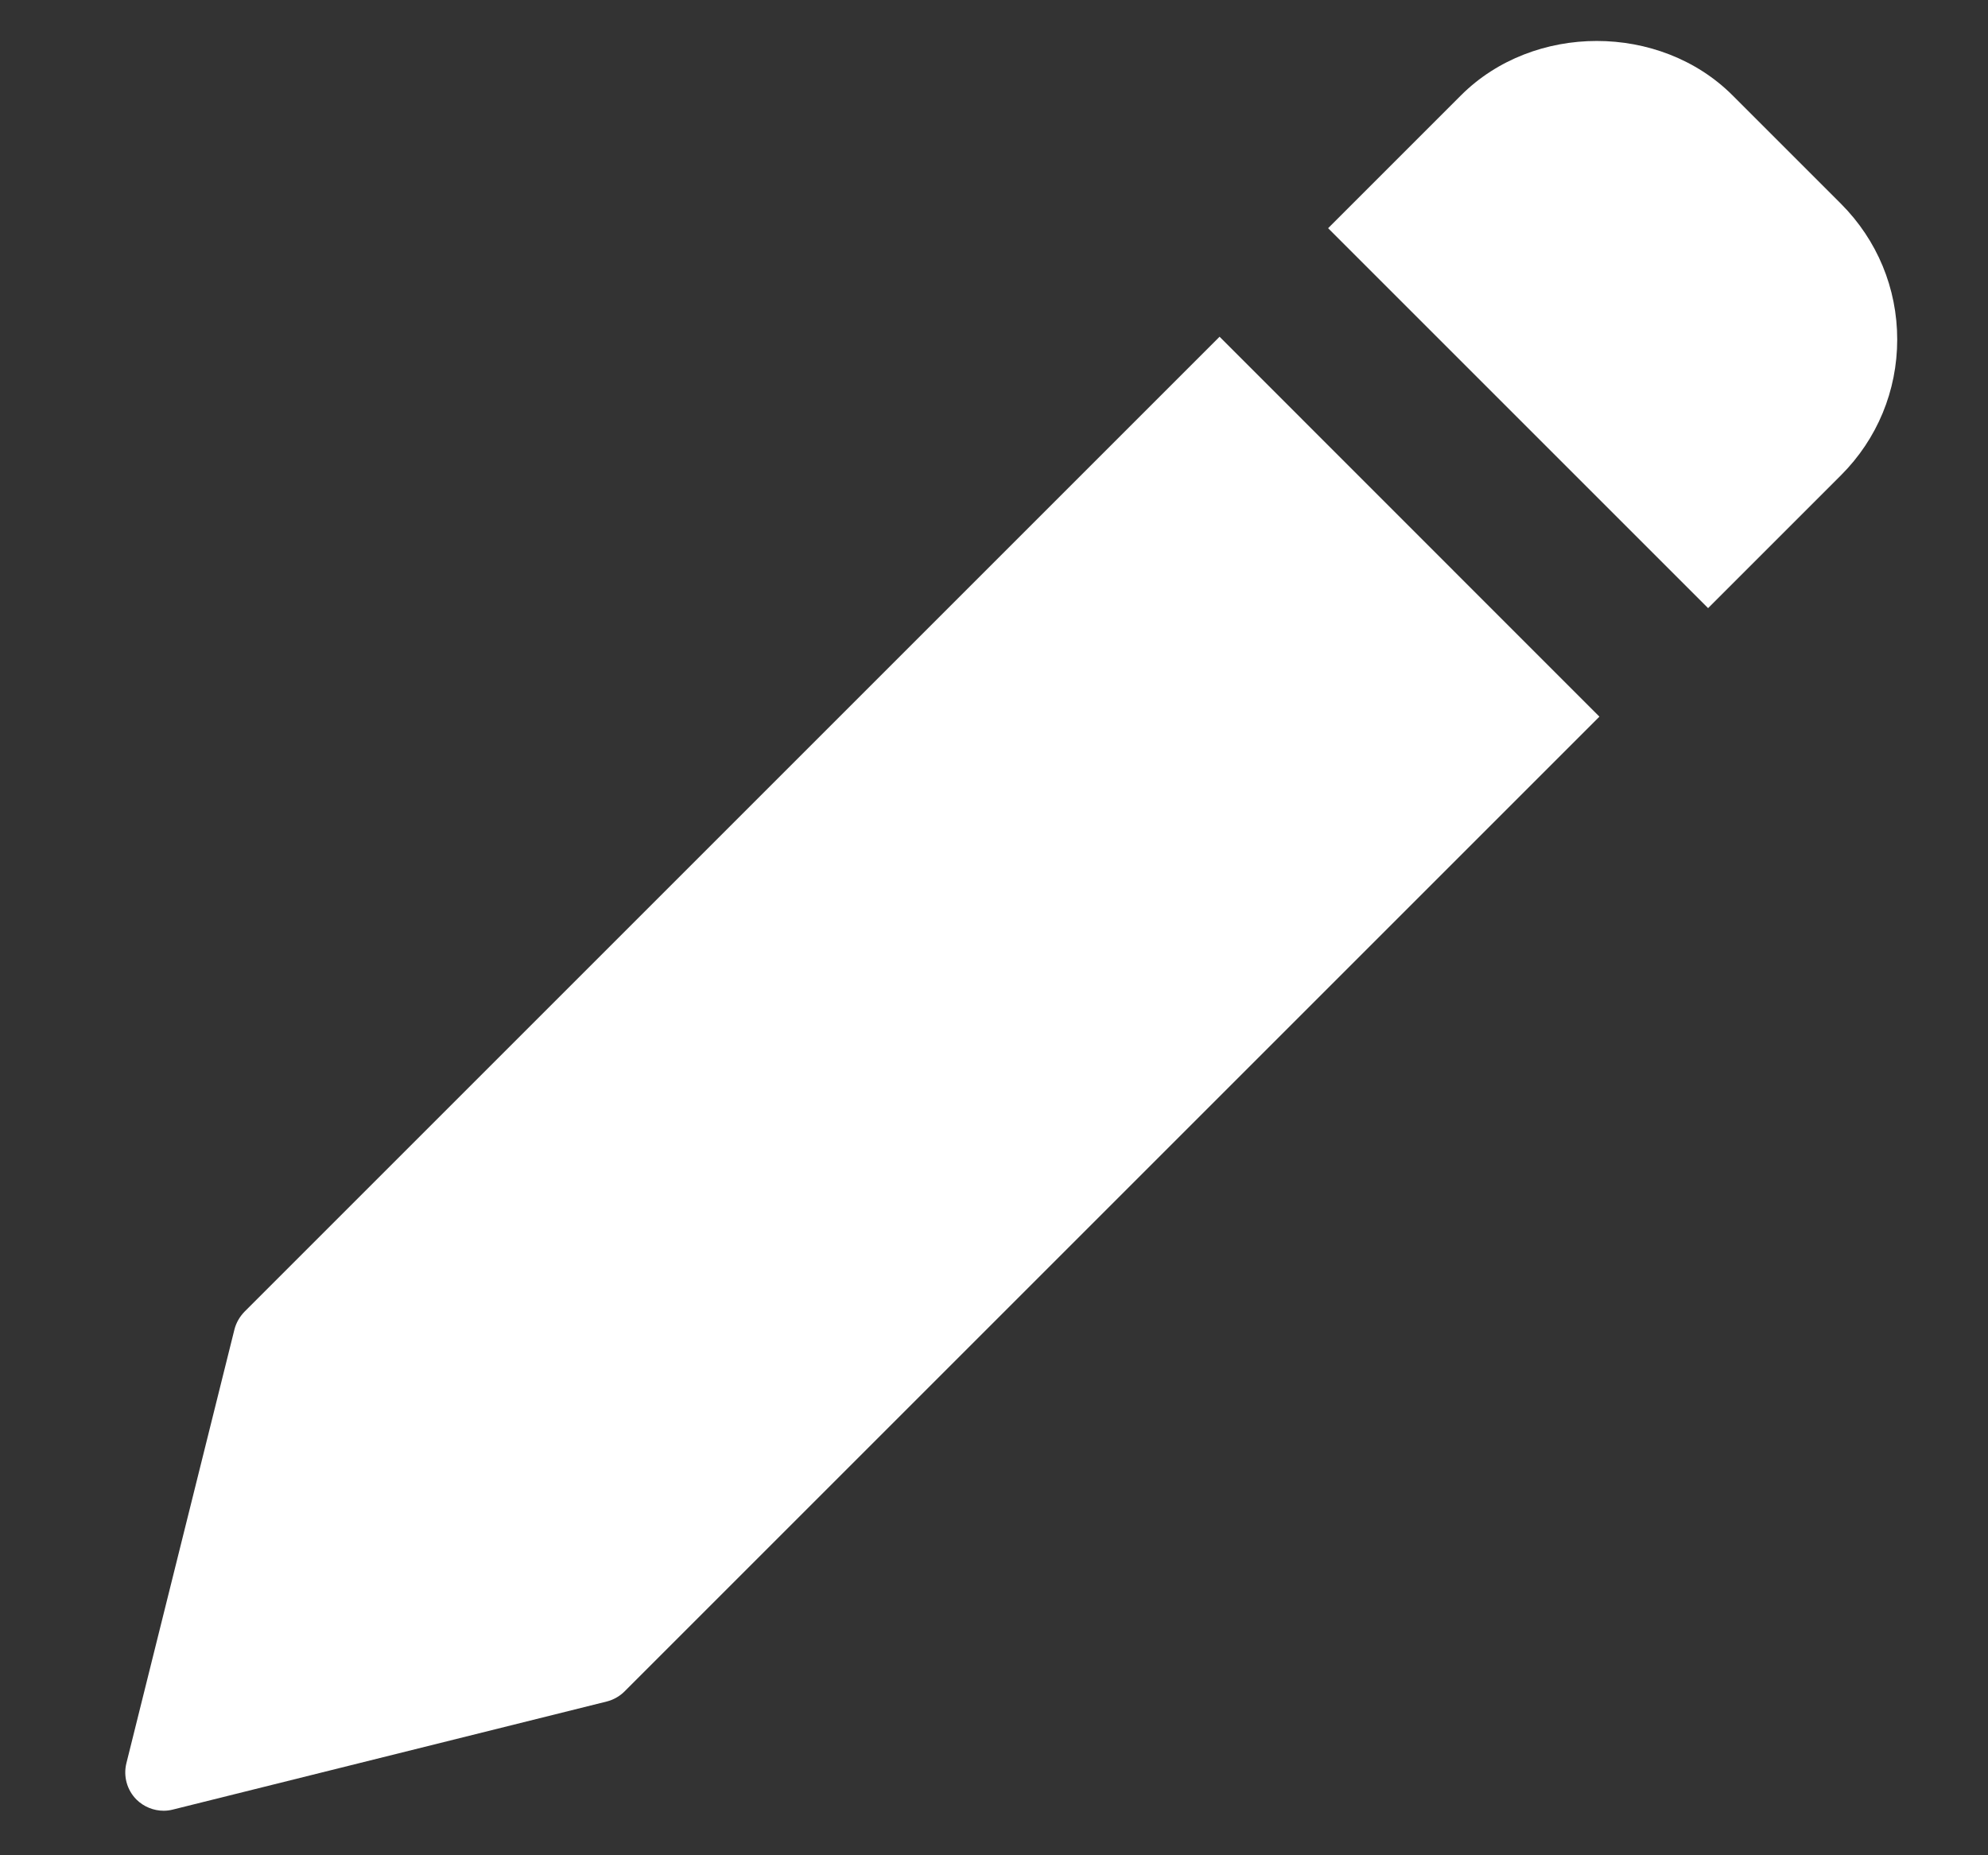 <svg width="15" height="14" viewBox="0 0 15 14" fill="none" xmlns="http://www.w3.org/2000/svg">
<rect x="0" y="0" width="15" height="14" fill="#333333" stroke="none"/>
<path d="M9.202 2.541L1.846 9.897C1.809 9.935 1.782 9.981 1.769 10.032L0.954 13.304C0.929 13.403 0.958 13.508 1.03 13.58C1.085 13.634 1.159 13.664 1.235 13.664C1.258 13.664 1.282 13.661 1.305 13.655L4.577 12.84C4.628 12.827 4.675 12.801 4.712 12.764L12.068 5.408L9.202 2.541Z" fill="white"/>
<path d="M13.891 1.538L13.072 0.719C12.524 0.172 11.571 0.173 11.024 0.719L10.021 1.722L12.888 4.589L13.891 3.586C14.164 3.313 14.315 2.949 14.315 2.562C14.315 2.175 14.164 1.812 13.891 1.538Z" fill="white"/>
</svg>
